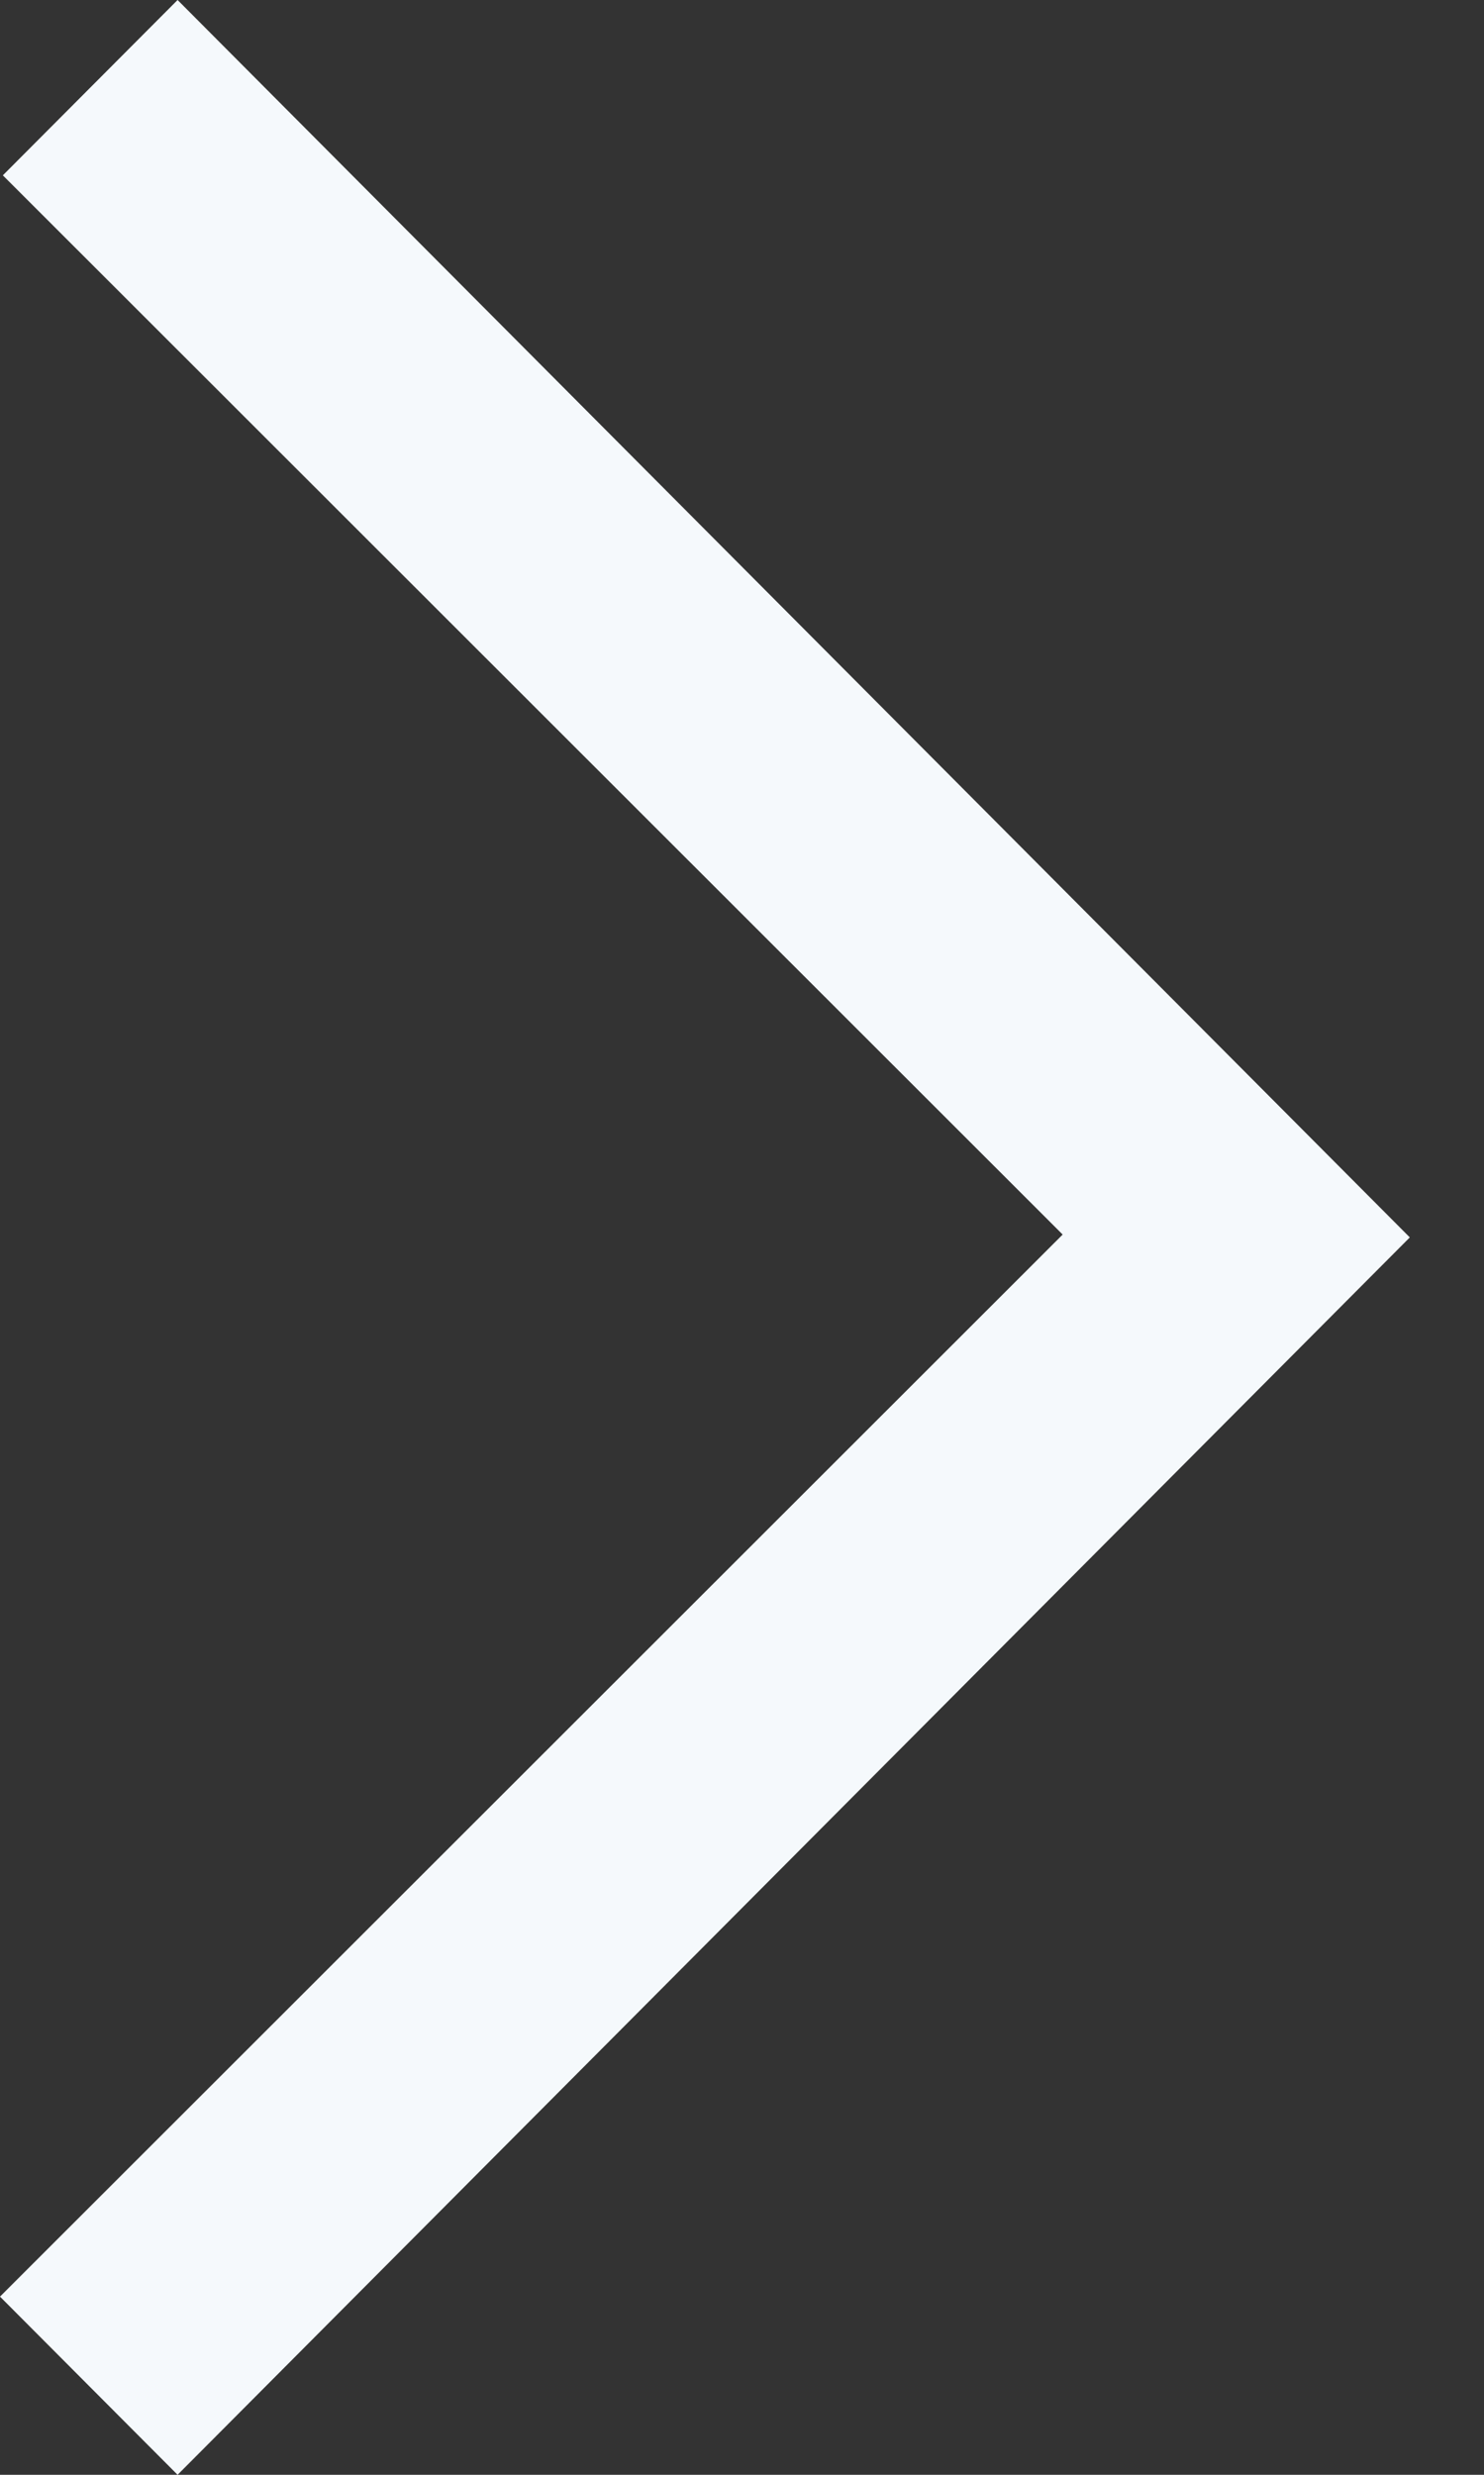 <svg width="12" height="20" viewBox="0 0 12 20" fill="none" xmlns="http://www.w3.org/2000/svg">
<rect x="0" y="0" width="12" height="20" fill="#333333" stroke="none"/>
<path fill-rule="evenodd" clip-rule="evenodd" d="M11.4 10L1.436 20L0 18.56L8.593 9.977L0.023 1.417L1.436 0L11.4 10Z" fill="#F5F9FC"/>
</svg>
